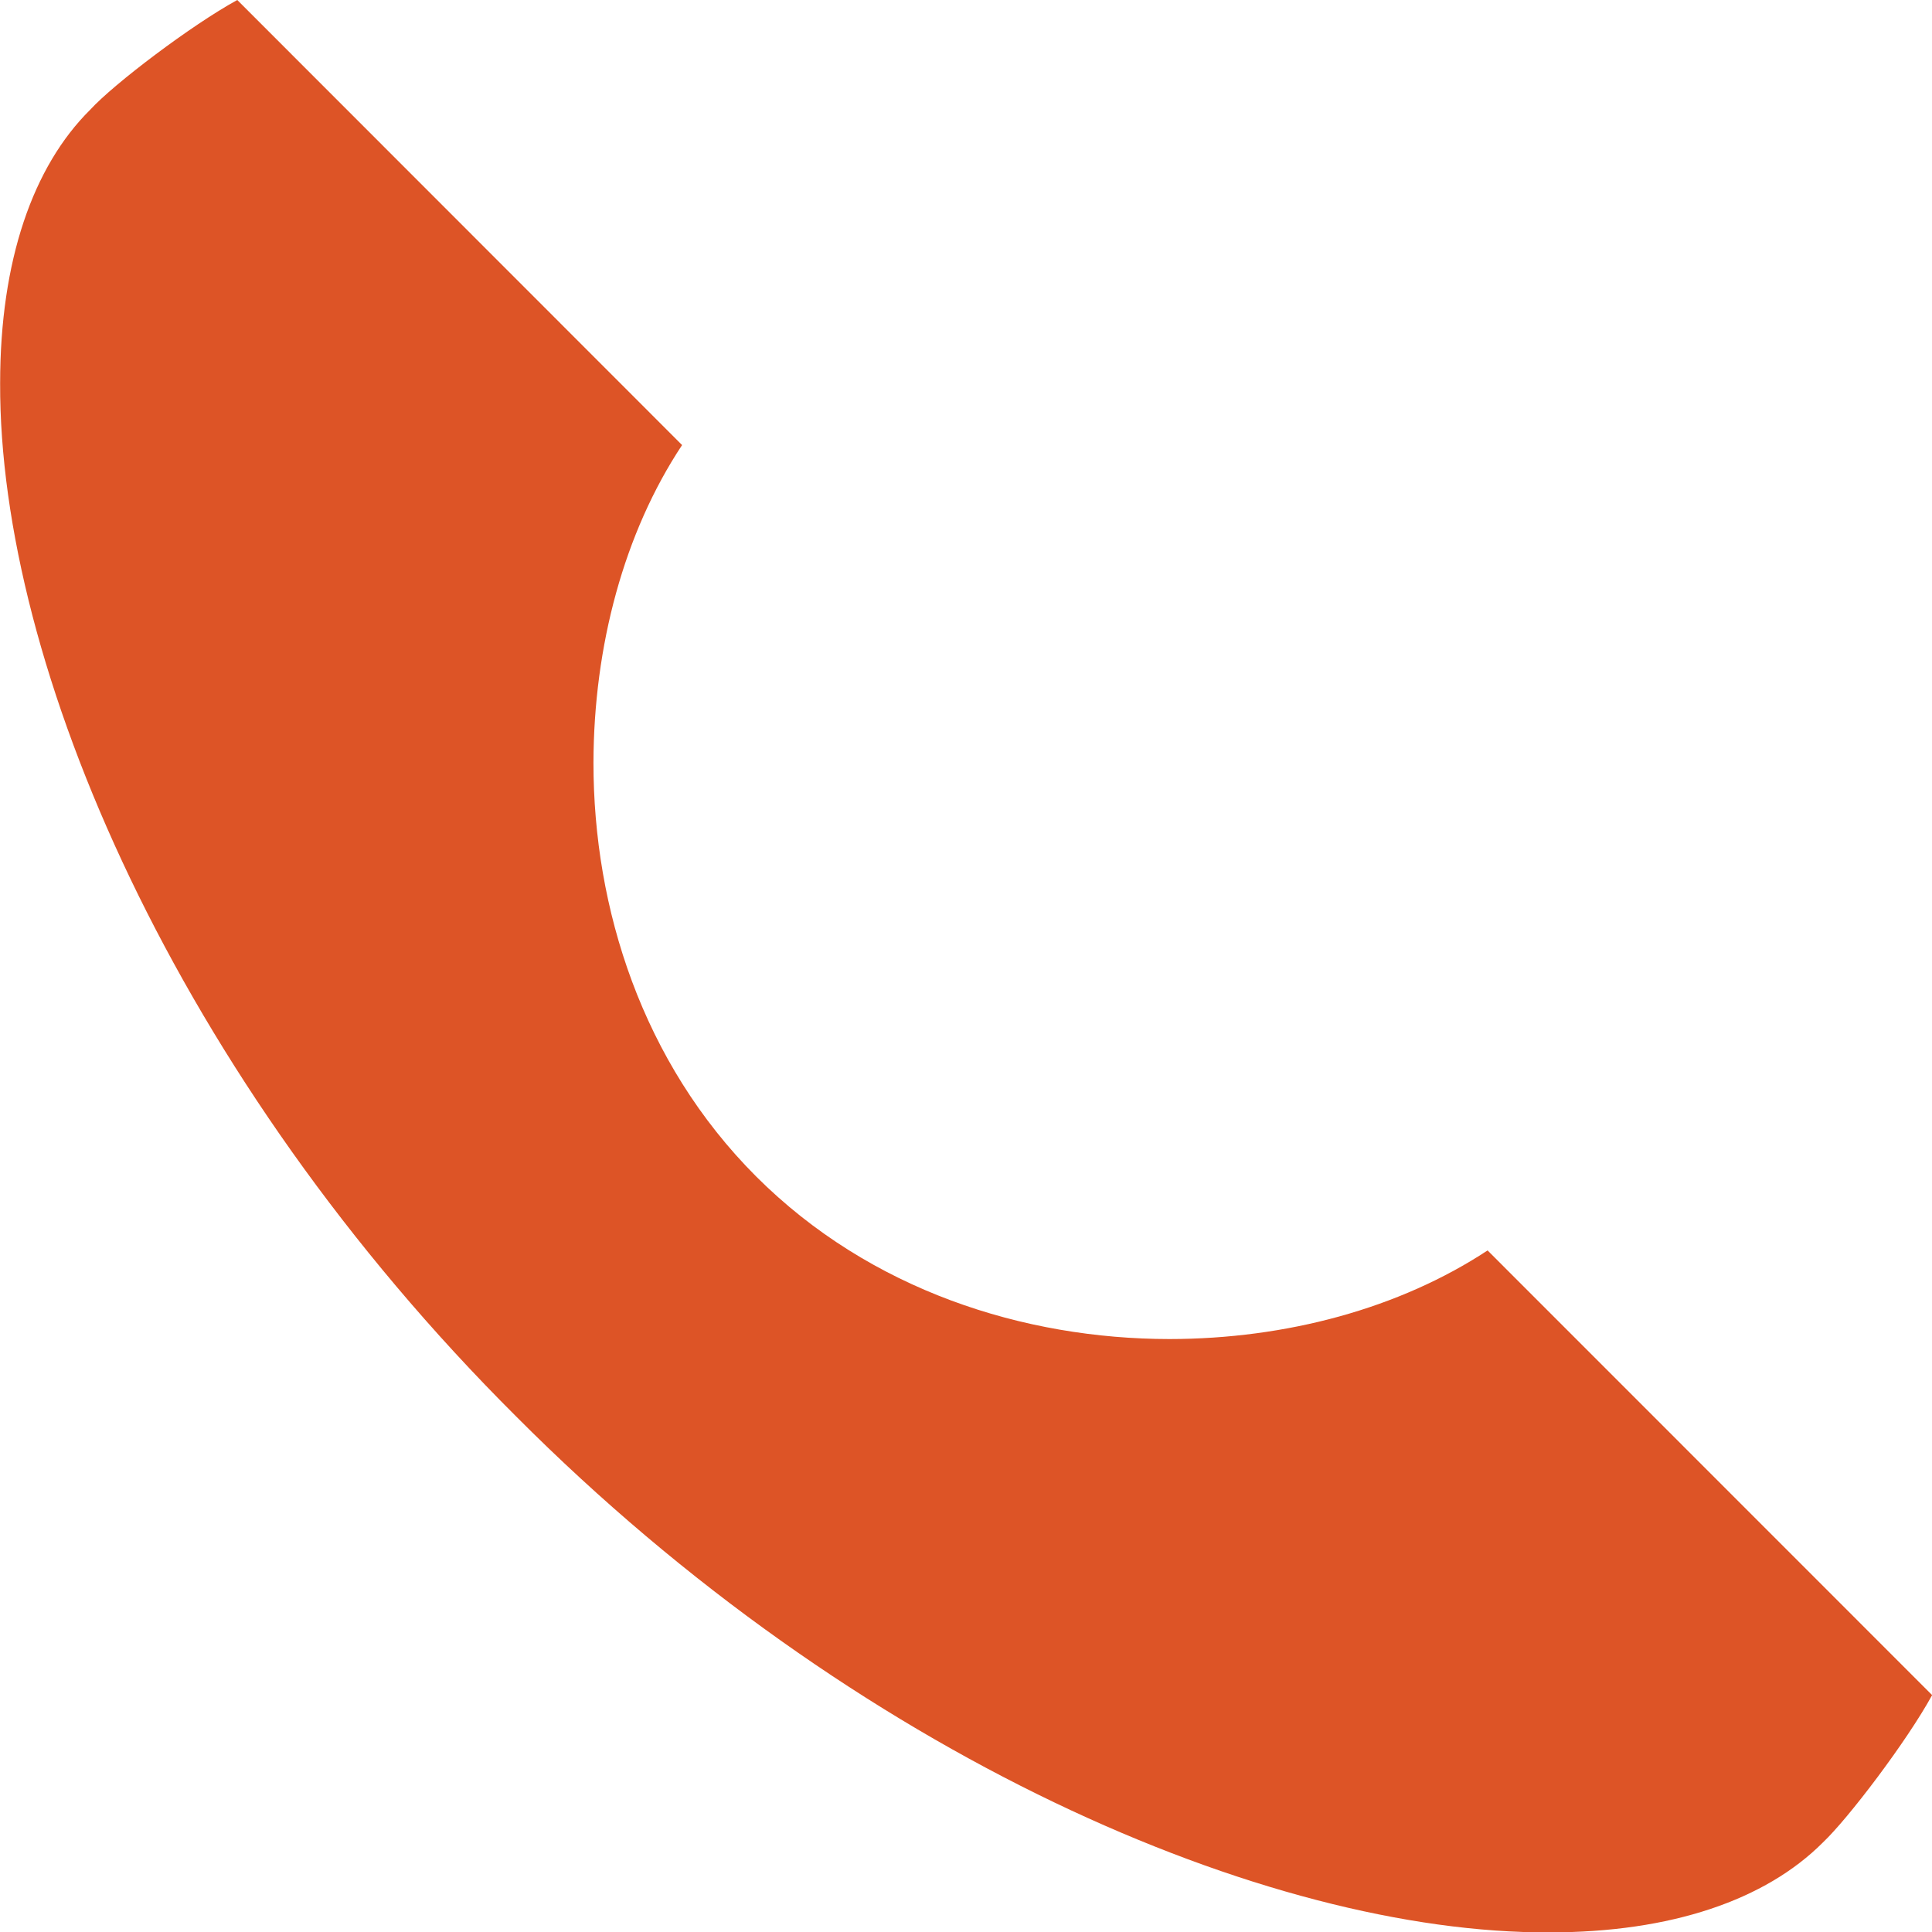 <?xml version="1.0" encoding="utf-8"?>
<!-- Generator: Adobe Illustrator 16.0.0, SVG Export Plug-In . SVG Version: 6.00 Build 0)  -->
<!DOCTYPE svg PUBLIC "-//W3C//DTD SVG 1.1//EN" "http://www.w3.org/Graphics/SVG/1.1/DTD/svg11.dtd">
<svg version="1.1" id="Layer_1" xmlns="http://www.w3.org/2000/svg" xmlns:xlink="http://www.w3.org/1999/xlink" x="0px" y="0px"
	 width="14.998px" height="15px" viewBox="298.501 389 14.998 15" enable-background="new 298.501 389 14.998 15"
	 xml:space="preserve">
<path fill="#DD5426" d="M299.201,389.852c-0.445,0.441-0.699,1.172-0.699,2.123c-0.008,2.186,1.365,5.39,4.006,8.021
	c2.629,2.639,5.834,4.014,8.021,4.005c0.947,0,1.678-0.252,2.123-0.698c0.197-0.186,0.652-0.786,0.848-1.144l-3.451-3.452
	c-0.684,0.45-1.561,0.687-2.469,0.688c-1.131-0.001-2.324-0.378-3.209-1.262c-0.886-0.887-1.263-2.082-1.263-3.211
	c0.002-0.907,0.237-1.786,0.688-2.467L300.343,389C299.987,389.195,299.386,389.65,299.201,389.852"/>
</svg>
